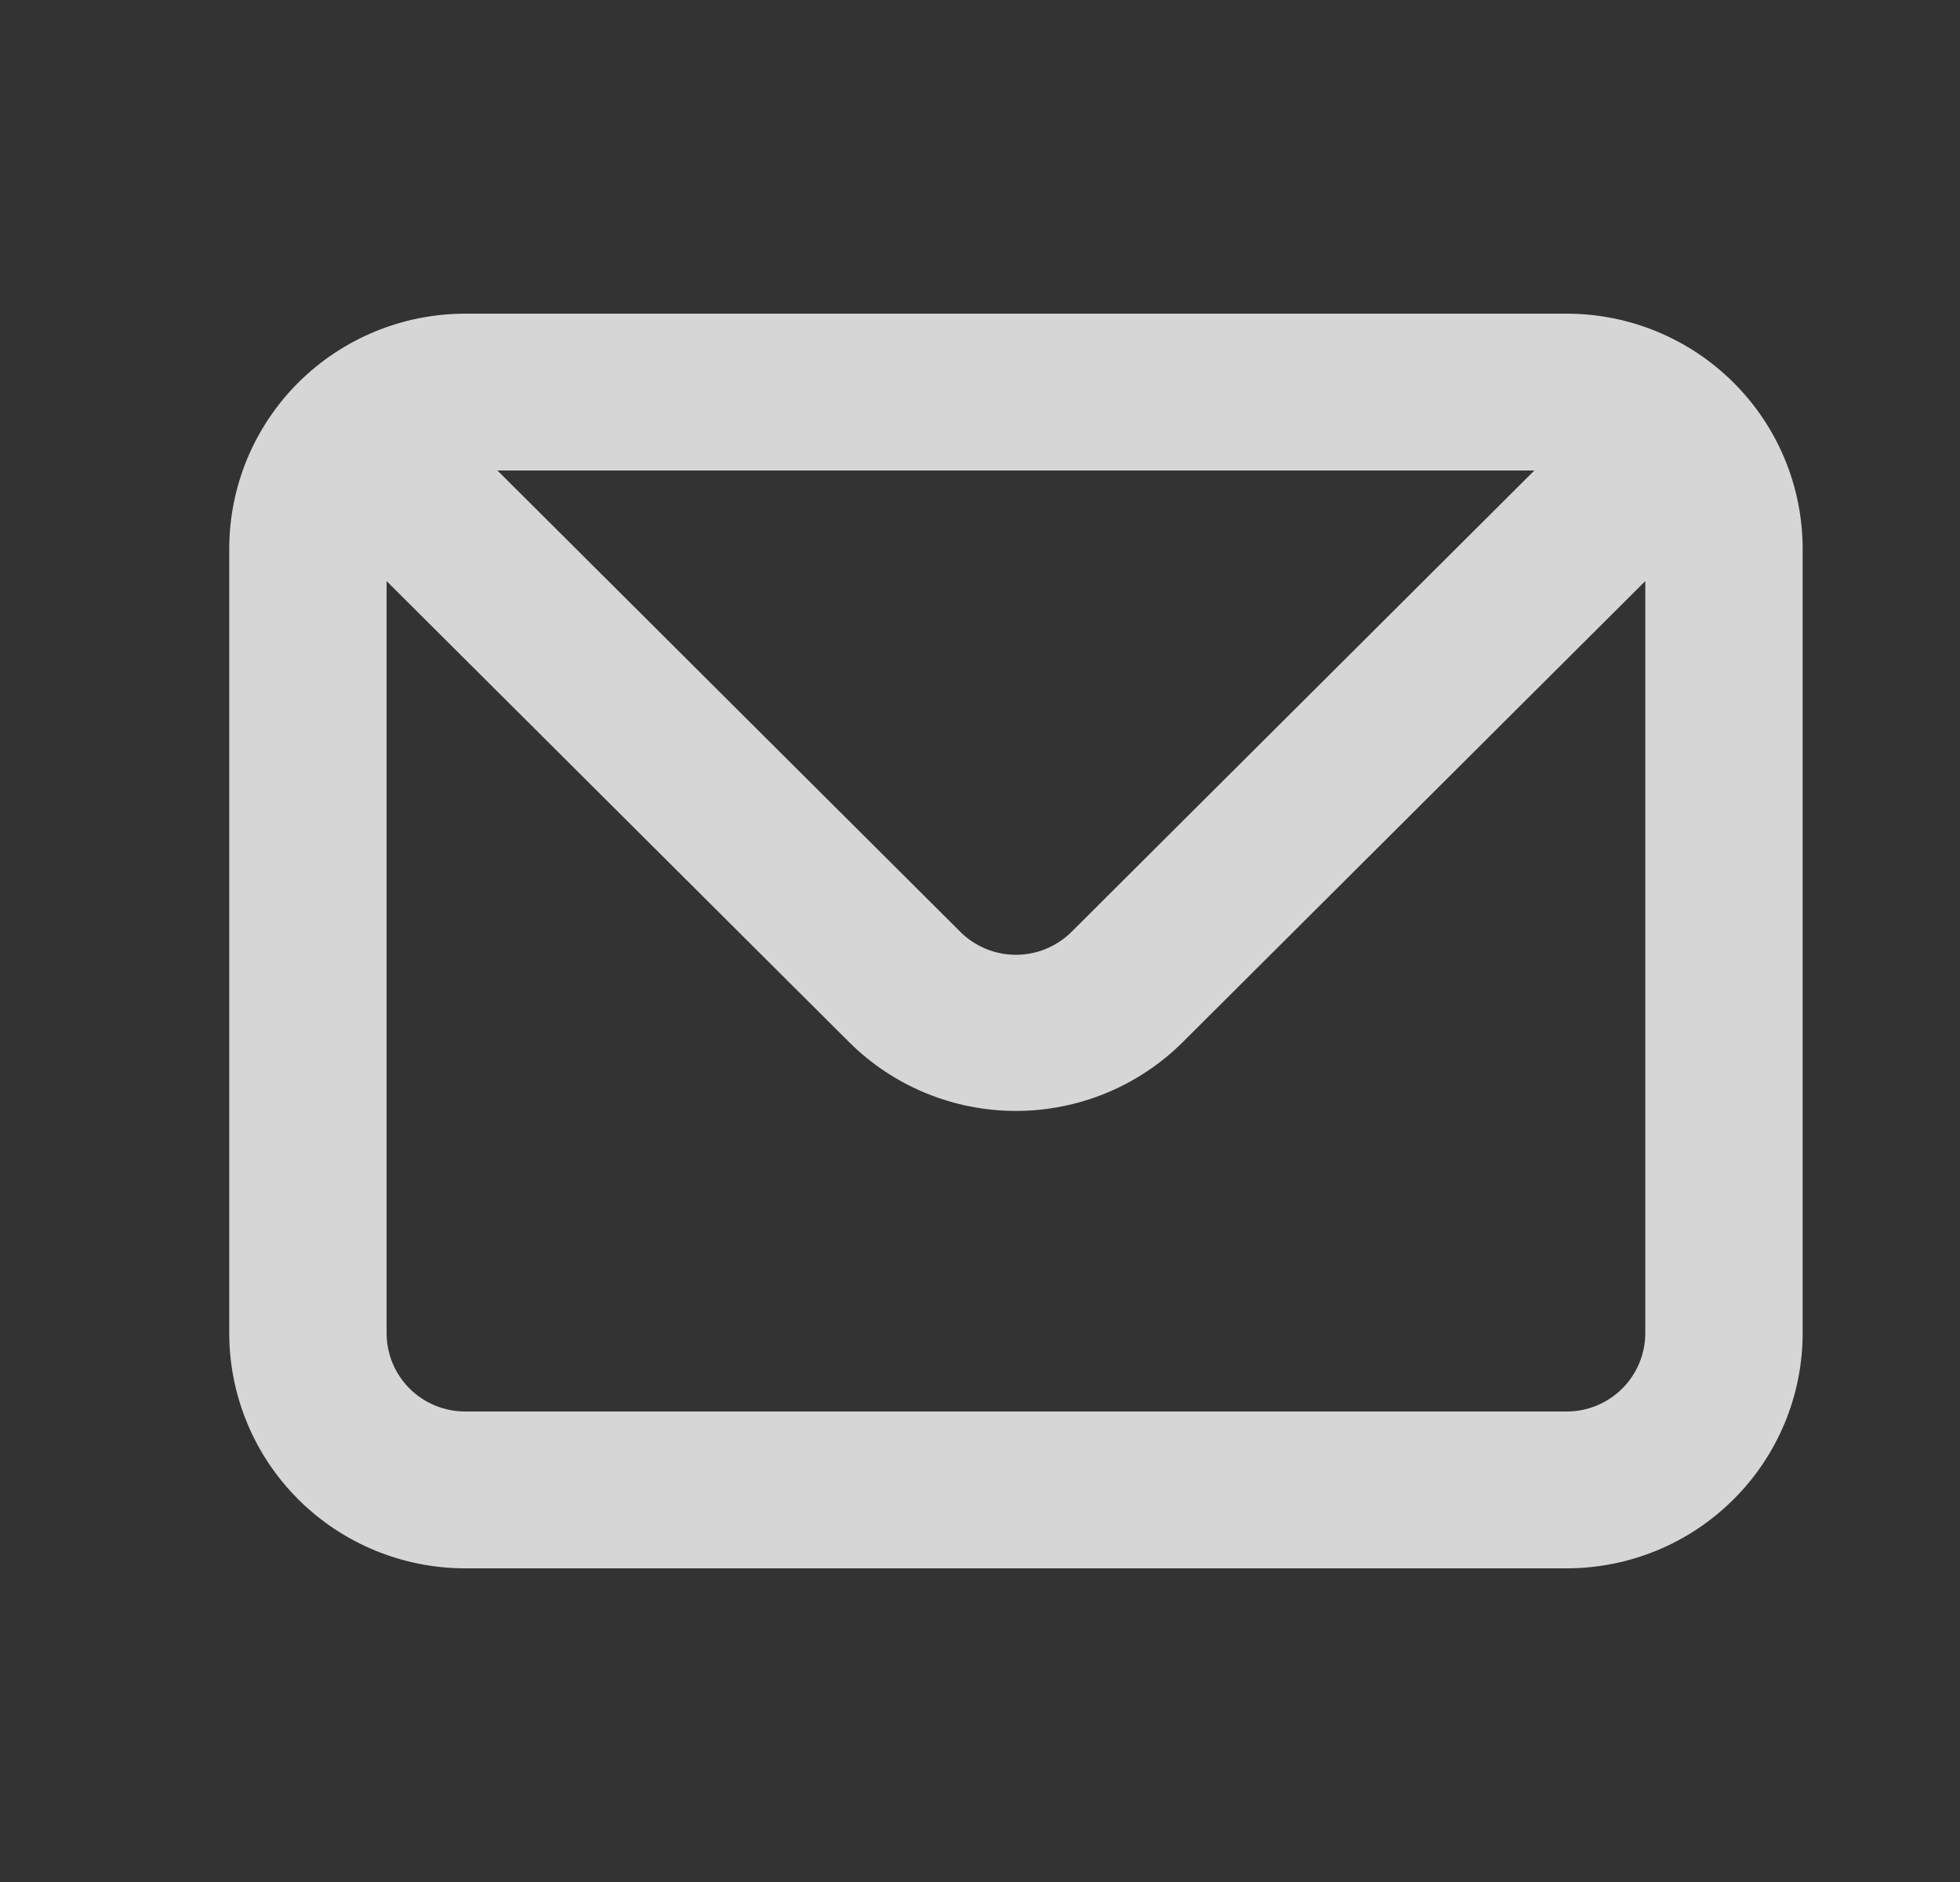 <svg width="25" height="24" viewBox="0 0 25 24" fill="none" xmlns="http://www.w3.org/2000/svg">
<rect x="0" y="0" width="25" height="24" fill="#333333" stroke="none"/>
<path d="M19.983 4H5.934C5.136 4 4.37 4.316 3.805 4.879C3.241 5.441 2.924 6.204 2.924 7V17C2.924 17.796 3.241 18.559 3.805 19.121C4.37 19.684 5.136 20 5.934 20H19.983C20.781 20 21.547 19.684 22.111 19.121C22.676 18.559 22.993 17.796 22.993 17V7C22.993 6.204 22.676 5.441 22.111 4.879C21.547 4.316 20.781 4 19.983 4ZM19.571 6L13.671 11.88C13.578 11.974 13.466 12.048 13.344 12.099C13.222 12.15 13.091 12.176 12.958 12.176C12.826 12.176 12.695 12.15 12.572 12.099C12.45 12.048 12.339 11.974 12.246 11.88L6.345 6H19.571ZM20.986 17C20.986 17.265 20.88 17.52 20.692 17.707C20.504 17.895 20.249 18 19.983 18H5.934C5.668 18 5.413 17.895 5.224 17.707C5.036 17.52 4.931 17.265 4.931 17V7.41L10.831 13.29C11.395 13.852 12.161 14.167 12.958 14.167C13.756 14.167 14.521 13.852 15.086 13.29L20.986 7.41V17Z" fill="white" fill-opacity="0.8"/>
</svg>
